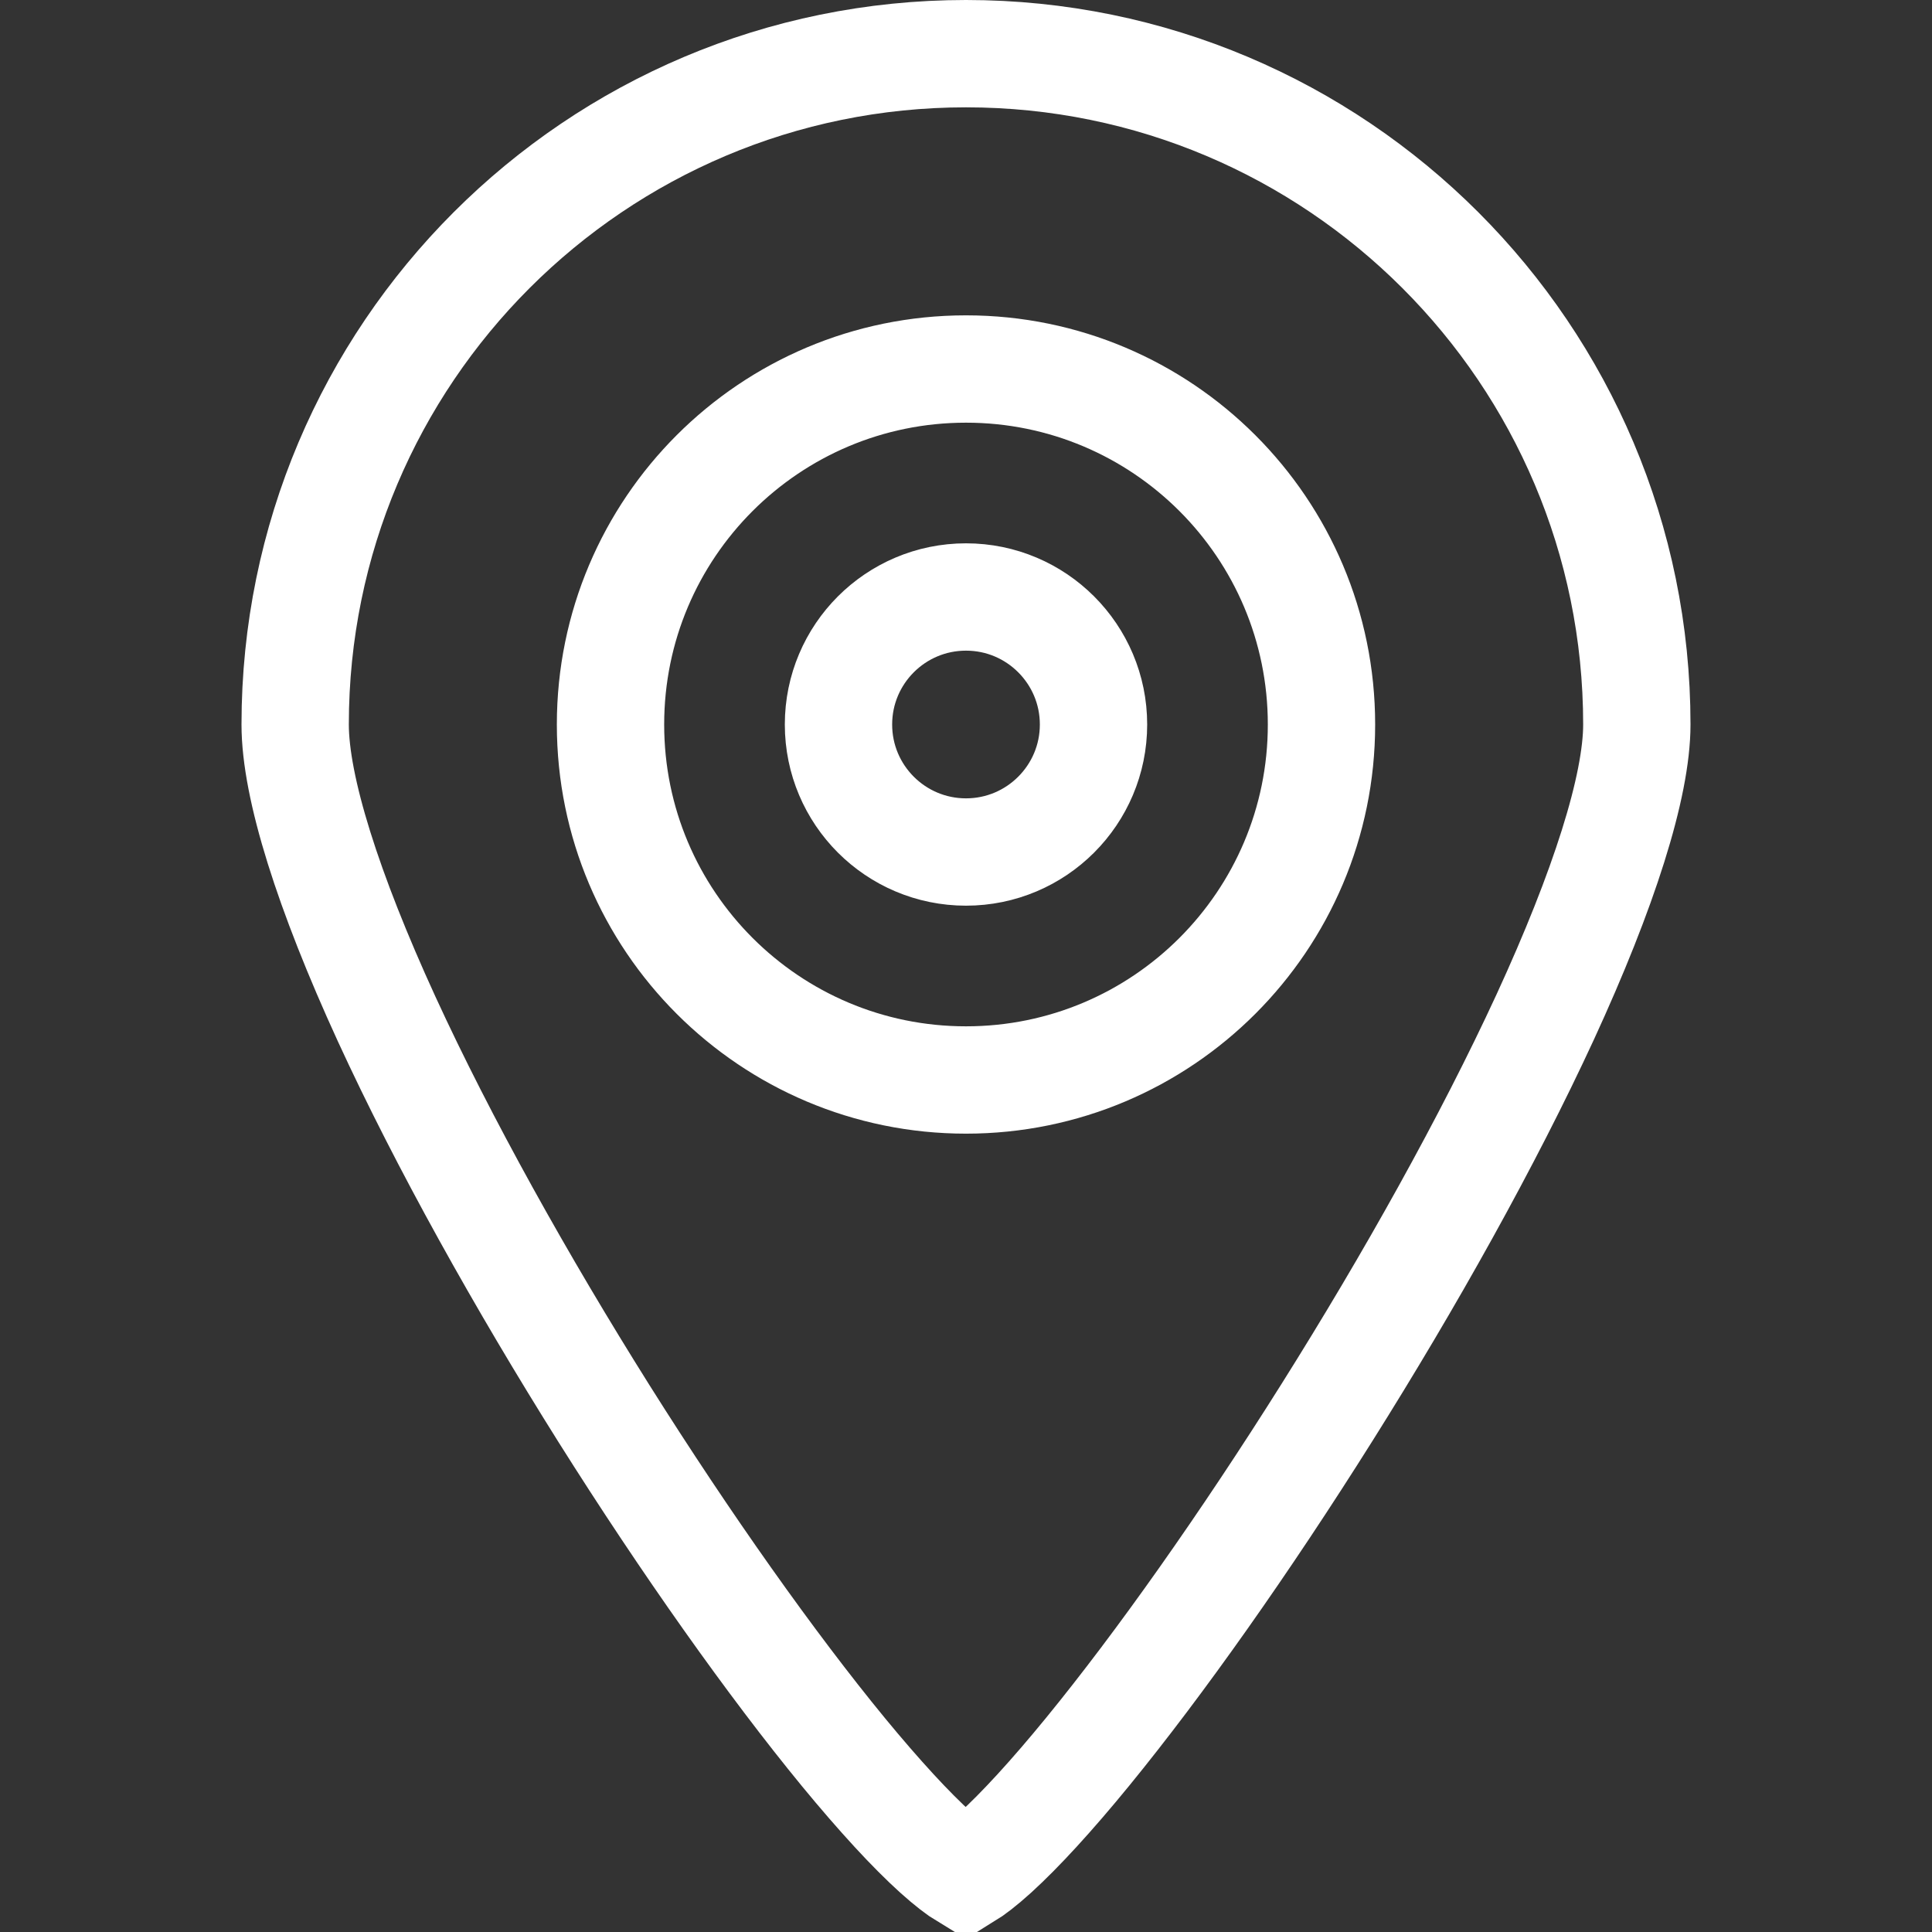 <svg width="18" height="18" viewBox="0 0 18 18" fill="none" xmlns="http://www.w3.org/2000/svg">
<rect x="0" y="0" width="18" height="18" fill="#333333" stroke="none"/>
<g clip-path="url(#clip0_2_304)">
<path d="M8.998 17.478C8.998 17.478 8.998 17.478 8.998 17.478C8.932 17.438 8.841 17.369 8.723 17.263C8.488 17.051 8.194 16.732 7.858 16.324C7.19 15.511 6.393 14.387 5.627 13.17C4.862 11.952 4.135 10.653 3.601 9.491C3.057 8.304 2.75 7.336 2.75 6.75C2.75 3.298 5.548 0.5 9 0.5C12.451 0.5 15.25 3.298 15.25 6.75C15.25 7.326 14.943 8.288 14.397 9.474C13.861 10.635 13.133 11.935 12.366 13.155C11.599 14.376 10.802 15.503 10.134 16.32C9.799 16.73 9.505 17.05 9.271 17.263C9.154 17.369 9.063 17.438 8.998 17.478ZM7.812 6.75C7.812 6.094 8.344 5.562 9 5.562C9.656 5.562 10.188 6.094 10.188 6.75C10.188 7.406 9.656 7.938 9 7.938C8.344 7.938 7.812 7.406 7.812 6.75ZM5.688 6.75C5.688 8.58 7.171 10.062 9 10.062C10.829 10.062 12.312 8.58 12.312 6.75C12.312 4.92 10.829 3.438 9 3.438C7.171 3.438 5.688 4.92 5.688 6.75Z" stroke="white"/>
</g>
<defs>
<clipPath id="clip0_2_304">
<rect width="18" height="18" fill="white"/>
</clipPath>
</defs>
</svg>
